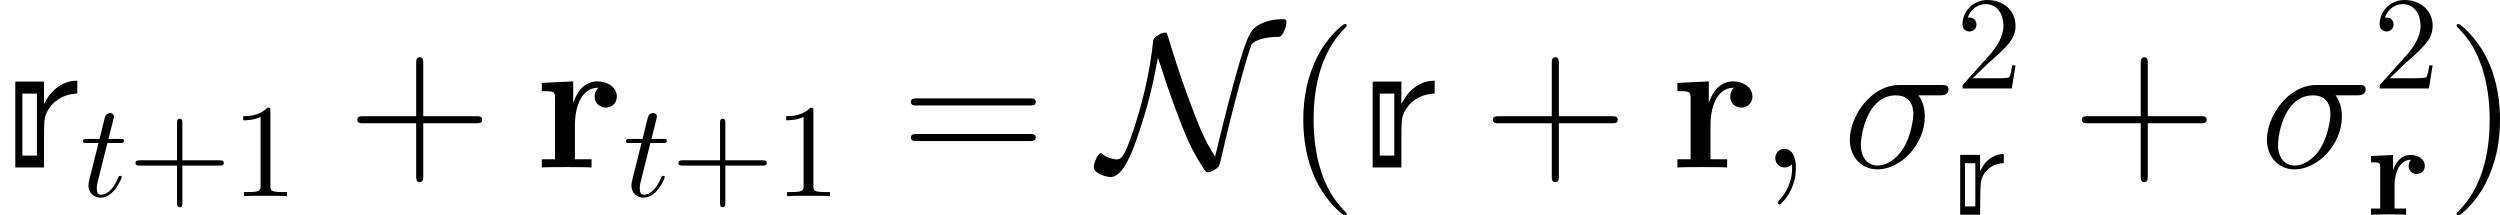 <?xml version='1.0' encoding='UTF-8'?>
<!-- This file was generated by dvisvgm 2.9.1 -->
<svg version='1.1' xmlns='http://www.w3.org/2000/svg' xmlns:xlink='http://www.w3.org/1999/xlink' width='187.479pt' height='16.159pt' viewBox='128.78 39.397 187.479 16.159'>
<defs>
<path id='g6-114' d='M3.756-4.523C3.407-4.453 2.989-4.204 2.74-3.915C2.67-3.826 2.54-3.646 2.471-3.517L2.331-3.278V-3.885V-4.493H1.584H.837V-2.242V0H1.584H2.331L2.341-1.176C2.361-2.461 2.371-2.54 2.55-2.929C2.61-3.068 2.71-3.198 2.859-3.347C3.138-3.626 3.457-3.786 3.846-3.846L4.105-3.875V-4.214V-4.553H3.995C3.935-4.553 3.826-4.533 3.756-4.523ZM1.973-2.242V-.628H1.584H1.196V-2.242V-3.866H1.584H1.973Z'/>
<path id='g9-114' d='M2.022-3.357V-4.483L.369-4.403V-3.935C.986-3.935 1.056-3.935 1.056-3.547V-.468H.369V0C.717-.01 1.166-.03 1.624-.03C2.002-.03 2.64-.03 2.999 0V-.468H2.132V-2.212C2.132-2.909 2.381-4.125 3.377-4.125C3.367-4.115 3.188-3.955 3.188-3.666C3.188-3.258 3.507-3.059 3.796-3.059S4.403-3.268 4.403-3.666C4.403-4.194 3.866-4.483 3.347-4.483C2.65-4.483 2.252-3.985 2.022-3.357Z'/>
<path id='g14-27' d='M7.288-5.409C7.474-5.409 7.948-5.409 7.948-5.868C7.948-6.183 7.675-6.183 7.417-6.183H4.246C2.095-6.183 .545-3.787 .545-2.095C.545-.875 1.334 .143 2.625 .143C4.318 .143 6.169-1.679 6.169-3.83C6.169-4.39 6.04-4.935 5.695-5.409H7.288ZM2.64-.143C1.908-.143 1.377-.703 1.377-1.693C1.377-2.554 1.894-5.409 4.003-5.409C4.619-5.409 5.308-5.107 5.308-4.003C5.308-3.5 5.079-2.295 4.576-1.463C4.06-.617 3.285-.143 2.64-.143Z'/>
<path id='g14-59' d='M2.798 .057C2.798-.775 2.525-1.392 1.937-1.392C1.478-1.392 1.248-1.019 1.248-.703S1.463 0 1.951 0C2.138 0 2.295-.057 2.425-.187C2.453-.215 2.468-.215 2.482-.215C2.511-.215 2.511-.014 2.511 .057C2.511 .531 2.425 1.463 1.592 2.396C1.435 2.568 1.435 2.597 1.435 2.625C1.435 2.697 1.506 2.769 1.578 2.769C1.693 2.769 2.798 1.707 2.798 .057Z'/>
<path id='g7-114' d='M5.265-6.456C4.505-6.284 3.845-5.767 3.429-4.978L3.3-4.763V-5.595V-6.441H2.224H1.148V-3.214V0H2.224H3.3V-1.707C3.3-3.587 3.314-3.701 3.515-4.132C3.873-4.906 4.648-5.437 5.552-5.523L5.796-5.552V-6.025V-6.513L5.638-6.499C5.552-6.499 5.38-6.484 5.265-6.456ZM2.769-3.214V-.889H2.224H1.679V-3.214V-5.538H2.224H2.769Z'/>
<path id='g10-114' d='M2.984-3.228C2.984-3.701 3.084-5.982 4.763-5.982C4.562-5.825 4.462-5.581 4.462-5.322C4.462-4.734 4.935-4.49 5.294-4.49S6.126-4.734 6.126-5.322C6.126-6.054 5.38-6.456 4.691-6.456C3.558-6.456 3.07-5.466 2.869-4.863H2.855V-6.456L.502-6.341V-5.724C1.392-5.724 1.492-5.724 1.492-5.165V-.617H.502V0C.832-.029 1.908-.029 2.31-.029C2.726-.029 3.888-.029 4.232 0V-.617H2.984V-3.228Z'/>
<path id='g15-40' d='M4.663 3.486C4.663 3.443 4.663 3.414 4.419 3.171C2.984 1.722 2.181-.646 2.181-3.572C2.181-6.355 2.855-8.751 4.519-10.444C4.663-10.573 4.663-10.602 4.663-10.645C4.663-10.731 4.591-10.76 4.533-10.76C4.347-10.76 3.171-9.727 2.468-8.321C1.736-6.872 1.406-5.337 1.406-3.572C1.406-2.295 1.607-.588 2.353 .947C3.199 2.668 4.376 3.601 4.533 3.601C4.591 3.601 4.663 3.572 4.663 3.486Z'/>
<path id='g15-41' d='M4.046-3.572C4.046-4.663 3.902-6.441 3.099-8.106C2.252-9.827 1.076-10.76 .918-10.76C.861-10.76 .789-10.731 .789-10.645C.789-10.602 .789-10.573 1.033-10.329C2.468-8.88 3.271-6.513 3.271-3.587C3.271-.803 2.597 1.592 .933 3.285C.789 3.414 .789 3.443 .789 3.486C.789 3.572 .861 3.601 .918 3.601C1.105 3.601 2.281 2.568 2.984 1.162C3.716-.301 4.046-1.851 4.046-3.572Z'/>
<path id='g15-43' d='M5.724-3.314H9.684C9.885-3.314 10.143-3.314 10.143-3.572C10.143-3.845 9.899-3.845 9.684-3.845H5.724V-7.804C5.724-8.005 5.724-8.263 5.466-8.263C5.193-8.263 5.193-8.02 5.193-7.804V-3.845H1.234C1.033-3.845 .775-3.845 .775-3.587C.775-3.314 1.019-3.314 1.234-3.314H5.193V.646C5.193 .846 5.193 1.105 5.452 1.105C5.724 1.105 5.724 .861 5.724 .646V-3.314Z'/>
<path id='g15-61' d='M9.684-4.648C9.885-4.648 10.143-4.648 10.143-4.906C10.143-5.179 9.899-5.179 9.684-5.179H1.234C1.033-5.179 .775-5.179 .775-4.921C.775-4.648 1.019-4.648 1.234-4.648H9.684ZM9.684-1.98C9.885-1.98 10.143-1.98 10.143-2.238C10.143-2.511 9.899-2.511 9.684-2.511H1.234C1.033-2.511 .775-2.511 .775-2.252C.775-1.98 1.019-1.98 1.234-1.98H9.684Z'/>
<path id='g23-116' d='M2.052-3.985H2.989C3.188-3.985 3.288-3.985 3.288-4.184C3.288-4.294 3.188-4.294 3.009-4.294H2.132C2.491-5.709 2.54-5.908 2.54-5.968C2.54-6.137 2.421-6.237 2.252-6.237C2.222-6.237 1.943-6.227 1.853-5.878L1.465-4.294H.528C.329-4.294 .229-4.294 .229-4.105C.229-3.985 .309-3.985 .508-3.985H1.385C.667-1.156 .628-.986 .628-.807C.628-.269 1.006 .11 1.544 .11C2.56 .11 3.128-1.345 3.128-1.425C3.128-1.524 3.049-1.524 3.009-1.524C2.919-1.524 2.909-1.494 2.859-1.385C2.431-.349 1.903-.11 1.564-.11C1.355-.11 1.255-.239 1.255-.568C1.255-.807 1.275-.877 1.315-1.046L2.052-3.985Z'/>
<path id='g13-78' d='M4.39-8.235C4.648-7.489 4.964-6.413 5.609-4.648C6.513-2.209 6.915-1.32 7.79 .043C7.991 .344 8.005 .359 8.134 .359C8.335 .359 8.636 .187 8.794 .072C8.995-.115 9.009-.129 9.167-.832C10.028-4.605 11.118-8.536 11.405-9.196C11.42-9.225 11.706-9.77 13.471-9.798C13.758-9.813 14.031-10.573 14.031-10.889C14.031-11.118 13.945-11.118 13.744-11.118C12.309-11.118 11.663-10.516 11.491-10.329C11.09-9.813 10.745-8.766 10.085-6.37C9.583-4.533 9.124-2.668 8.679-.818C7.89-2.008 7.446-3.142 6.757-4.992C5.997-7.03 5.538-8.522 5.15-9.813C5.064-10.1 5.05-10.114 4.921-10.114C4.892-10.114 4.605-10.114 4.189-9.77C4.046-9.641 4.031-9.512 4.017-9.354C3.615-5.538 2.267-1.765 1.879-1.076C1.765-.861 1.592-.603 1.306-.603C1.162-.603 .603-.674 .23-1.019C.158-1.076 .129-1.076 .115-1.076C-.115-1.076-.416-.359-.416-.014C-.416 .43 .459 .717 .861 .717C1.779 .717 2.511-1.306 2.74-1.965C3.673-4.562 4.117-6.7 4.39-8.235Z'/>
<path id='g25-43' d='M4.075-2.291H6.854C6.994-2.291 7.183-2.291 7.183-2.491S6.994-2.69 6.854-2.69H4.075V-5.479C4.075-5.619 4.075-5.808 3.875-5.808S3.676-5.619 3.676-5.479V-2.69H.887C.747-2.69 .558-2.69 .558-2.491S.747-2.291 .887-2.291H3.676V.498C3.676 .638 3.676 .827 3.875 .827S4.075 .638 4.075 .498V-2.291Z'/>
<path id='g25-49' d='M2.929-6.376C2.929-6.615 2.929-6.635 2.7-6.635C2.082-5.998 1.205-5.998 .887-5.998V-5.689C1.086-5.689 1.674-5.689 2.192-5.948V-.787C2.192-.428 2.162-.309 1.265-.309H.946V0C1.295-.03 2.162-.03 2.56-.03S3.826-.03 4.174 0V-.309H3.856C2.959-.309 2.929-.418 2.929-.787V-6.376Z'/>
<path id='g25-50' d='M1.265-.767L2.321-1.793C3.875-3.168 4.473-3.706 4.473-4.702C4.473-5.838 3.577-6.635 2.361-6.635C1.235-6.635 .498-5.719 .498-4.832C.498-4.274 .996-4.274 1.026-4.274C1.196-4.274 1.544-4.394 1.544-4.802C1.544-5.061 1.365-5.32 1.016-5.32C.936-5.32 .917-5.32 .887-5.31C1.116-5.958 1.654-6.326 2.232-6.326C3.138-6.326 3.567-5.519 3.567-4.702C3.567-3.905 3.068-3.118 2.521-2.501L.608-.369C.498-.259 .498-.239 .498 0H4.194L4.473-1.733H4.224C4.174-1.435 4.105-.996 4.005-.847C3.935-.767 3.278-.767 3.059-.767H1.265Z'/>
</defs>
<g id='page1'>
<use x='128.78' y='51.956' xlink:href='#g7-114'/>
<use x='134.783' y='54.108' xlink:href='#g23-116'/>
<use x='138.381' y='54.108' xlink:href='#g25-43'/>
<use x='146.129' y='54.108' xlink:href='#g25-49'/>
<use x='154.797' y='51.956' xlink:href='#g15-43'/>
<use x='168.91' y='51.956' xlink:href='#g10-114'/>
<use x='175.502' y='54.108' xlink:href='#g23-116'/>
<use x='179.1' y='54.108' xlink:href='#g25-43'/>
<use x='186.849' y='54.108' xlink:href='#g25-49'/>
<use x='196.313' y='51.956' xlink:href='#g15-61'/>
<use x='211.224' y='51.956' xlink:href='#g13-78'/>
<use x='225.109' y='51.956' xlink:href='#g15-40'/>
<use x='230.571' y='51.956' xlink:href='#g7-114'/>
<use x='239.957' y='51.956' xlink:href='#g15-43'/>
<use x='254.07' y='51.956' xlink:href='#g10-114'/>
<use x='260.662' y='51.956' xlink:href='#g14-59'/>
<use x='266.955' y='51.956' xlink:href='#g14-27'/>
<use x='275.454' y='46.032' xlink:href='#g25-50'/>
<use x='274.94' y='55.502' xlink:href='#g6-114'/>
<use x='284.122' y='51.956' xlink:href='#g15-43'/>
<use x='298.235' y='51.956' xlink:href='#g14-27'/>
<use x='306.734' y='46.032' xlink:href='#g25-50'/>
<use x='306.219' y='55.502' xlink:href='#g9-114'/>
<use x='312.214' y='51.956' xlink:href='#g15-41'/>
</g>
</svg>